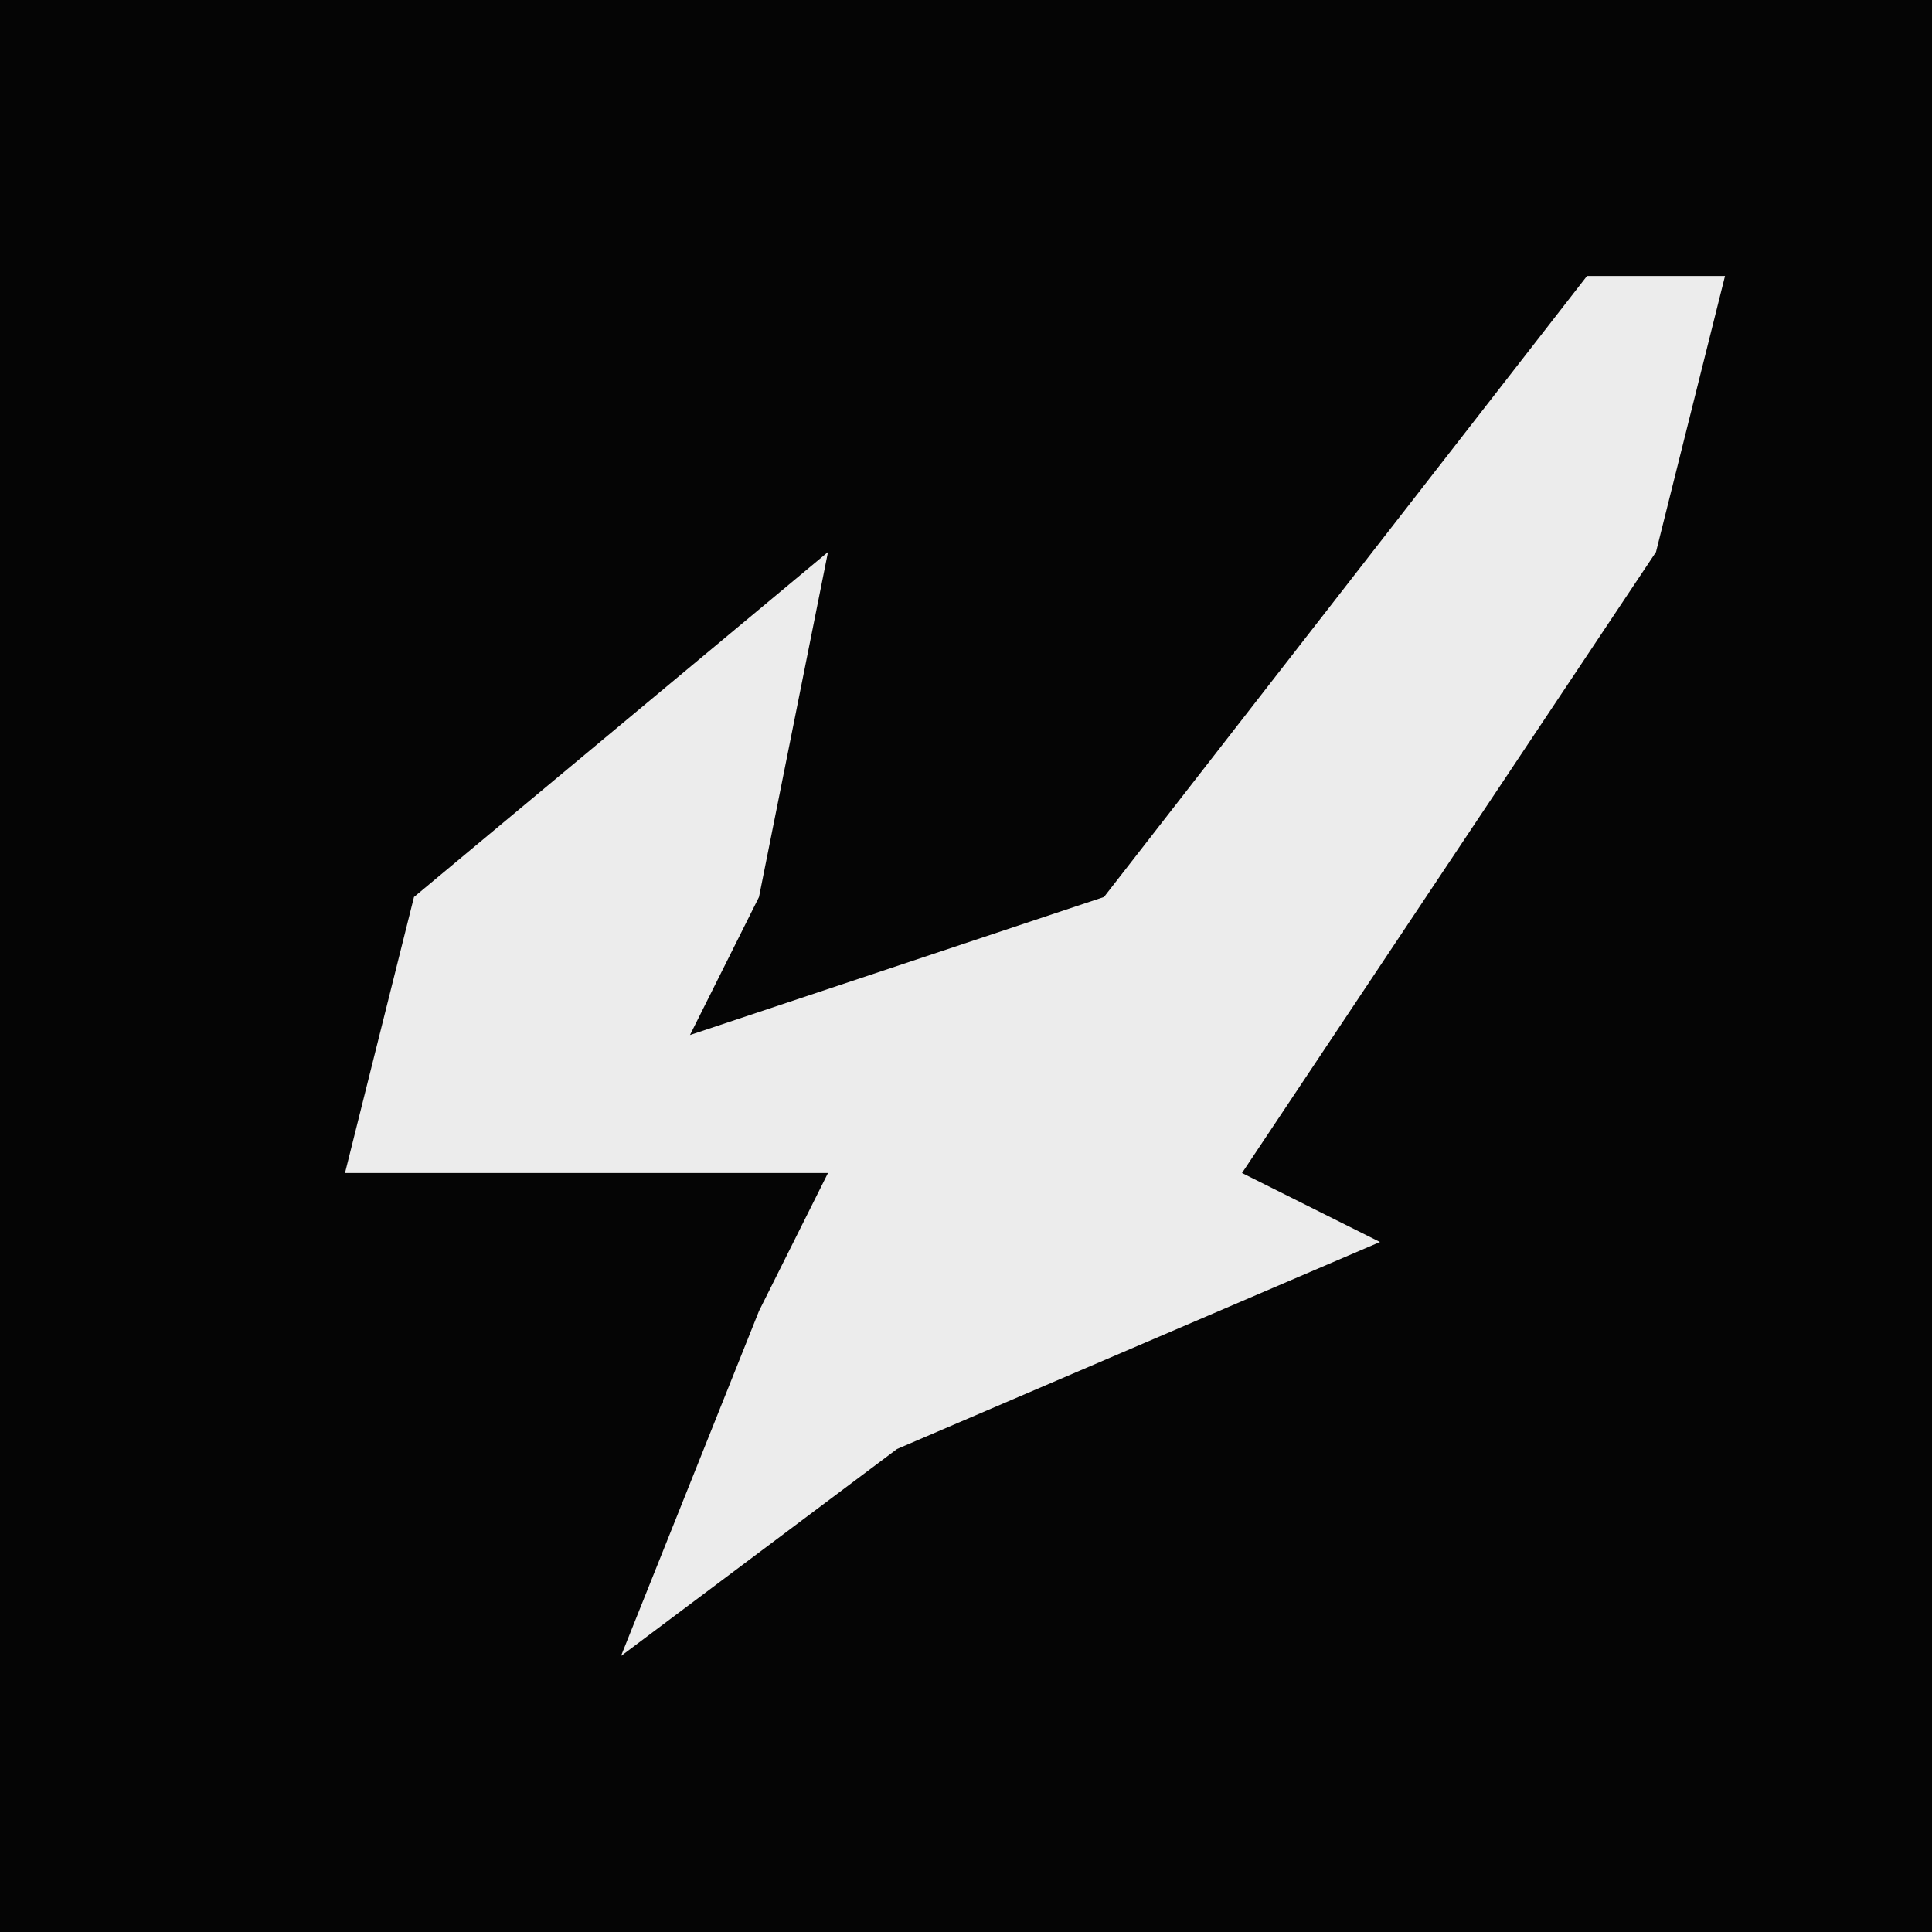 <?xml version="1.0" encoding="UTF-8"?>
<svg version="1.1" xmlns="http://www.w3.org/2000/svg" width="28" height="28">
<path d="M0,0 L28,0 L28,28 L0,28 Z " fill="#050505" transform="translate(0,0)"/>
<path d="M0,0 L2,0 L1,4 L-5,13 L-3,14 L-10,17 L-14,20 L-12,15 L-11,13 L-18,13 L-17,9 L-11,4 L-12,9 L-13,11 L-7,9 Z " fill="#ECECEC" transform="translate(23,4)"/>
</svg>
